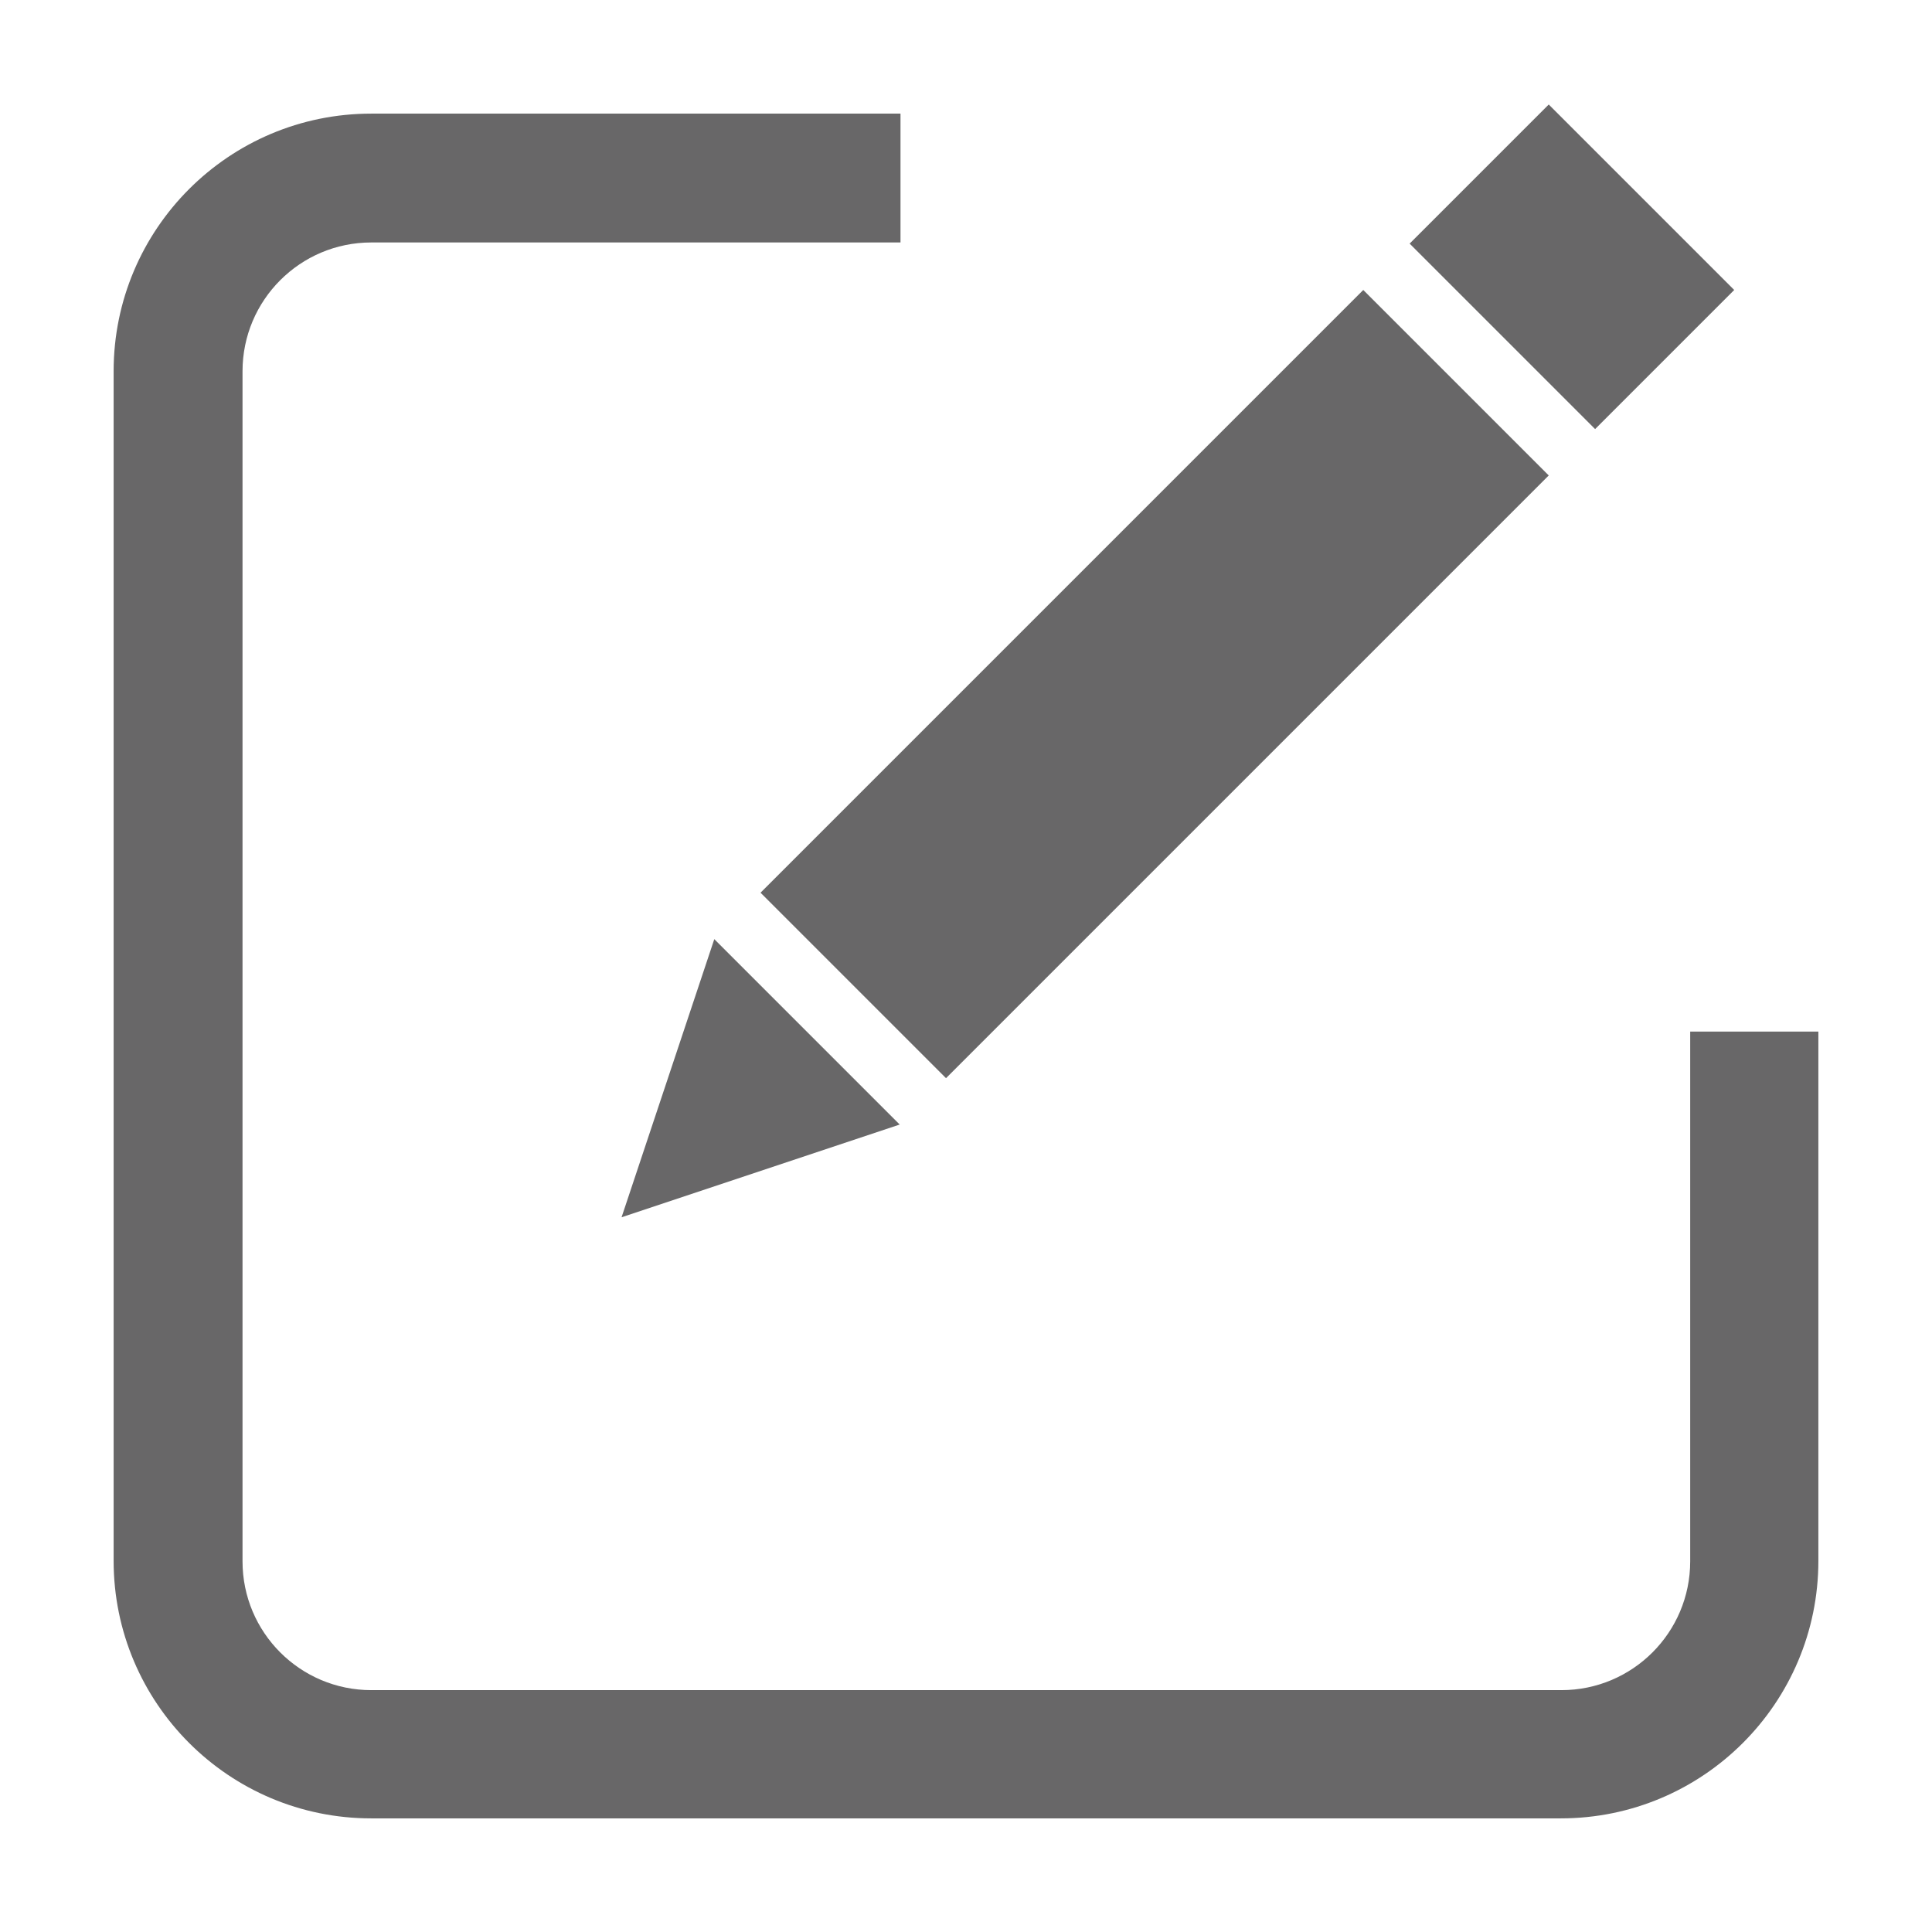 <!-- Generated by IcoMoon.io -->
<svg version="1.1" xmlns="http://www.w3.org/2000/svg" width="32" height="32" viewBox="0 0 32 32">
<title>edit</title>
<path fill="#686768" d="M14.914 1.882h-8.765c-2.356 0-4.267 1.91-4.267 4.267v19.702c0 2.356 1.91 4.267 4.267 4.267h19.702c2.356 0 4.267-1.91 4.267-4.267v-8.765h-2.123v8.775c0 1.178-0.955 2.133-2.133 2.133h-19.712c-1.178 0-2.133-0.955-2.133-2.133v-19.712c0-1.178 0.955-2.133 2.133-2.133h8.765v-2.133z"></path>
<path fill="#686768" d="M22.58 4.803l-9.983 9.983 3.072 3.072 9.983-9.983-3.072-3.072zM11.83 15.554l3.072 3.072-4.607 1.536 1.536-4.607zM25.652 1.731l3.072 3.072-2.304 2.304-3.072-3.072 2.304-2.304z"></path>
</svg>
